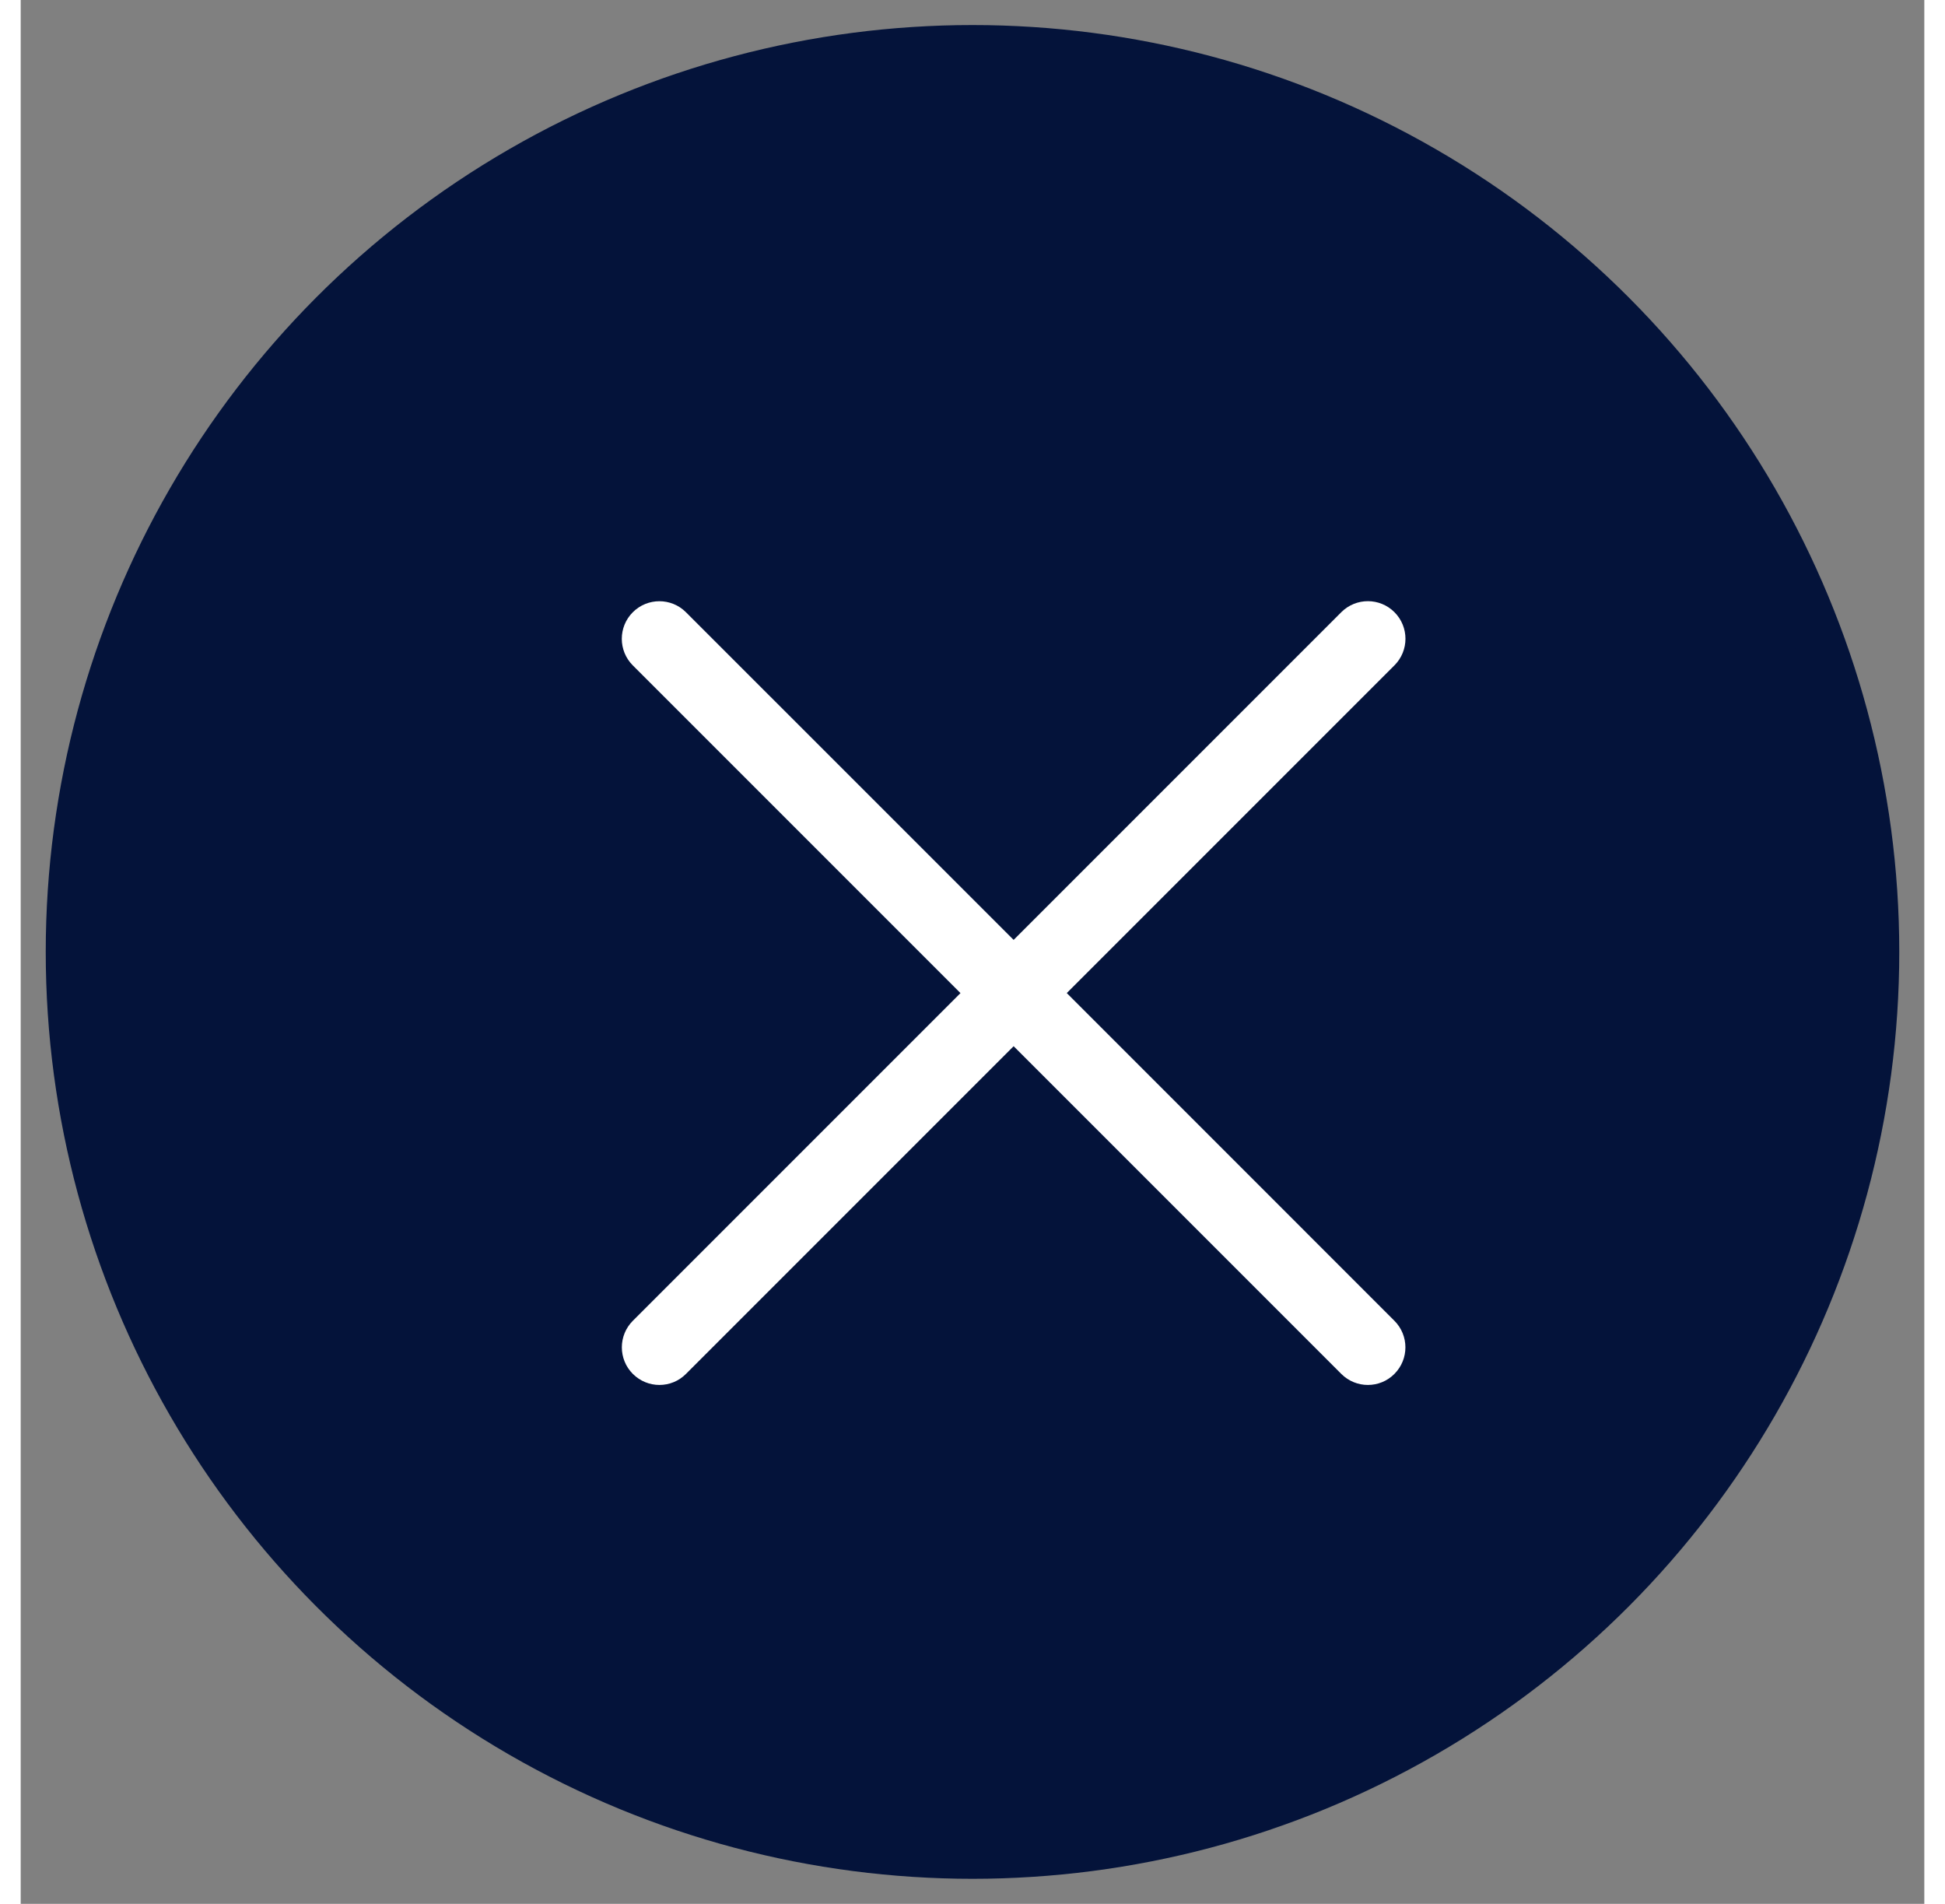 <?xml version="1.0" encoding="UTF-8"?>
<svg width="47px" height="46px" viewBox="0 0 38 38" version="1.1" xmlns="http://www.w3.org/2000/svg" xmlns:xlink="http://www.w3.org/1999/xlink">
    <rect x="0" y="0" width="38" height="38" fill="#808080" stroke="none"/>
    <!-- Generator: Sketch 48.2 (47327) - http://www.bohemiancoding.com/sketch -->
    <title>Group 59</title>
    <desc>Created with Sketch.</desc>
    <defs></defs>
    <g id="Page-1" stroke="none" stroke-width="1" fill="none" fill-rule="evenodd">
        <g id="Group-59" transform="translate(1, 1)">
            <g id="Group-32-Copy" fill="#04133A" stroke="#04133A">
                <g id="Group-30">
                    <g id="Group-44">
                        <circle id="Oval-3" cx="18" cy="18" r="18"></circle>
                    </g>
                </g>
            </g>
            <g id="128338" transform="translate(10, 10)" fill="#FFFFFF" fill-rule="nonzero">
                <path d="M9.882,8.821 L16.423,2.28 C16.716,1.987 16.716,1.512 16.423,1.219 C16.13,0.926 15.655,0.926 15.362,1.219 L8.821,7.76 L2.28,1.22 C1.987,0.927 1.512,0.927 1.219,1.22 C0.926,1.513 0.926,1.988 1.219,2.281 L7.76,8.822 L1.22,15.362 C0.927,15.655 0.927,16.13 1.22,16.423 C1.367,16.569 1.558,16.643 1.75,16.643 C1.942,16.643 2.134,16.57 2.28,16.423 L8.821,9.882 L15.362,16.423 C15.509,16.569 15.7,16.643 15.892,16.643 C16.084,16.643 16.276,16.57 16.422,16.423 C16.715,16.13 16.715,15.655 16.422,15.362 L9.882,8.821 Z" id="Shape"></path>
            </g>
        </g>
    </g>
</svg>